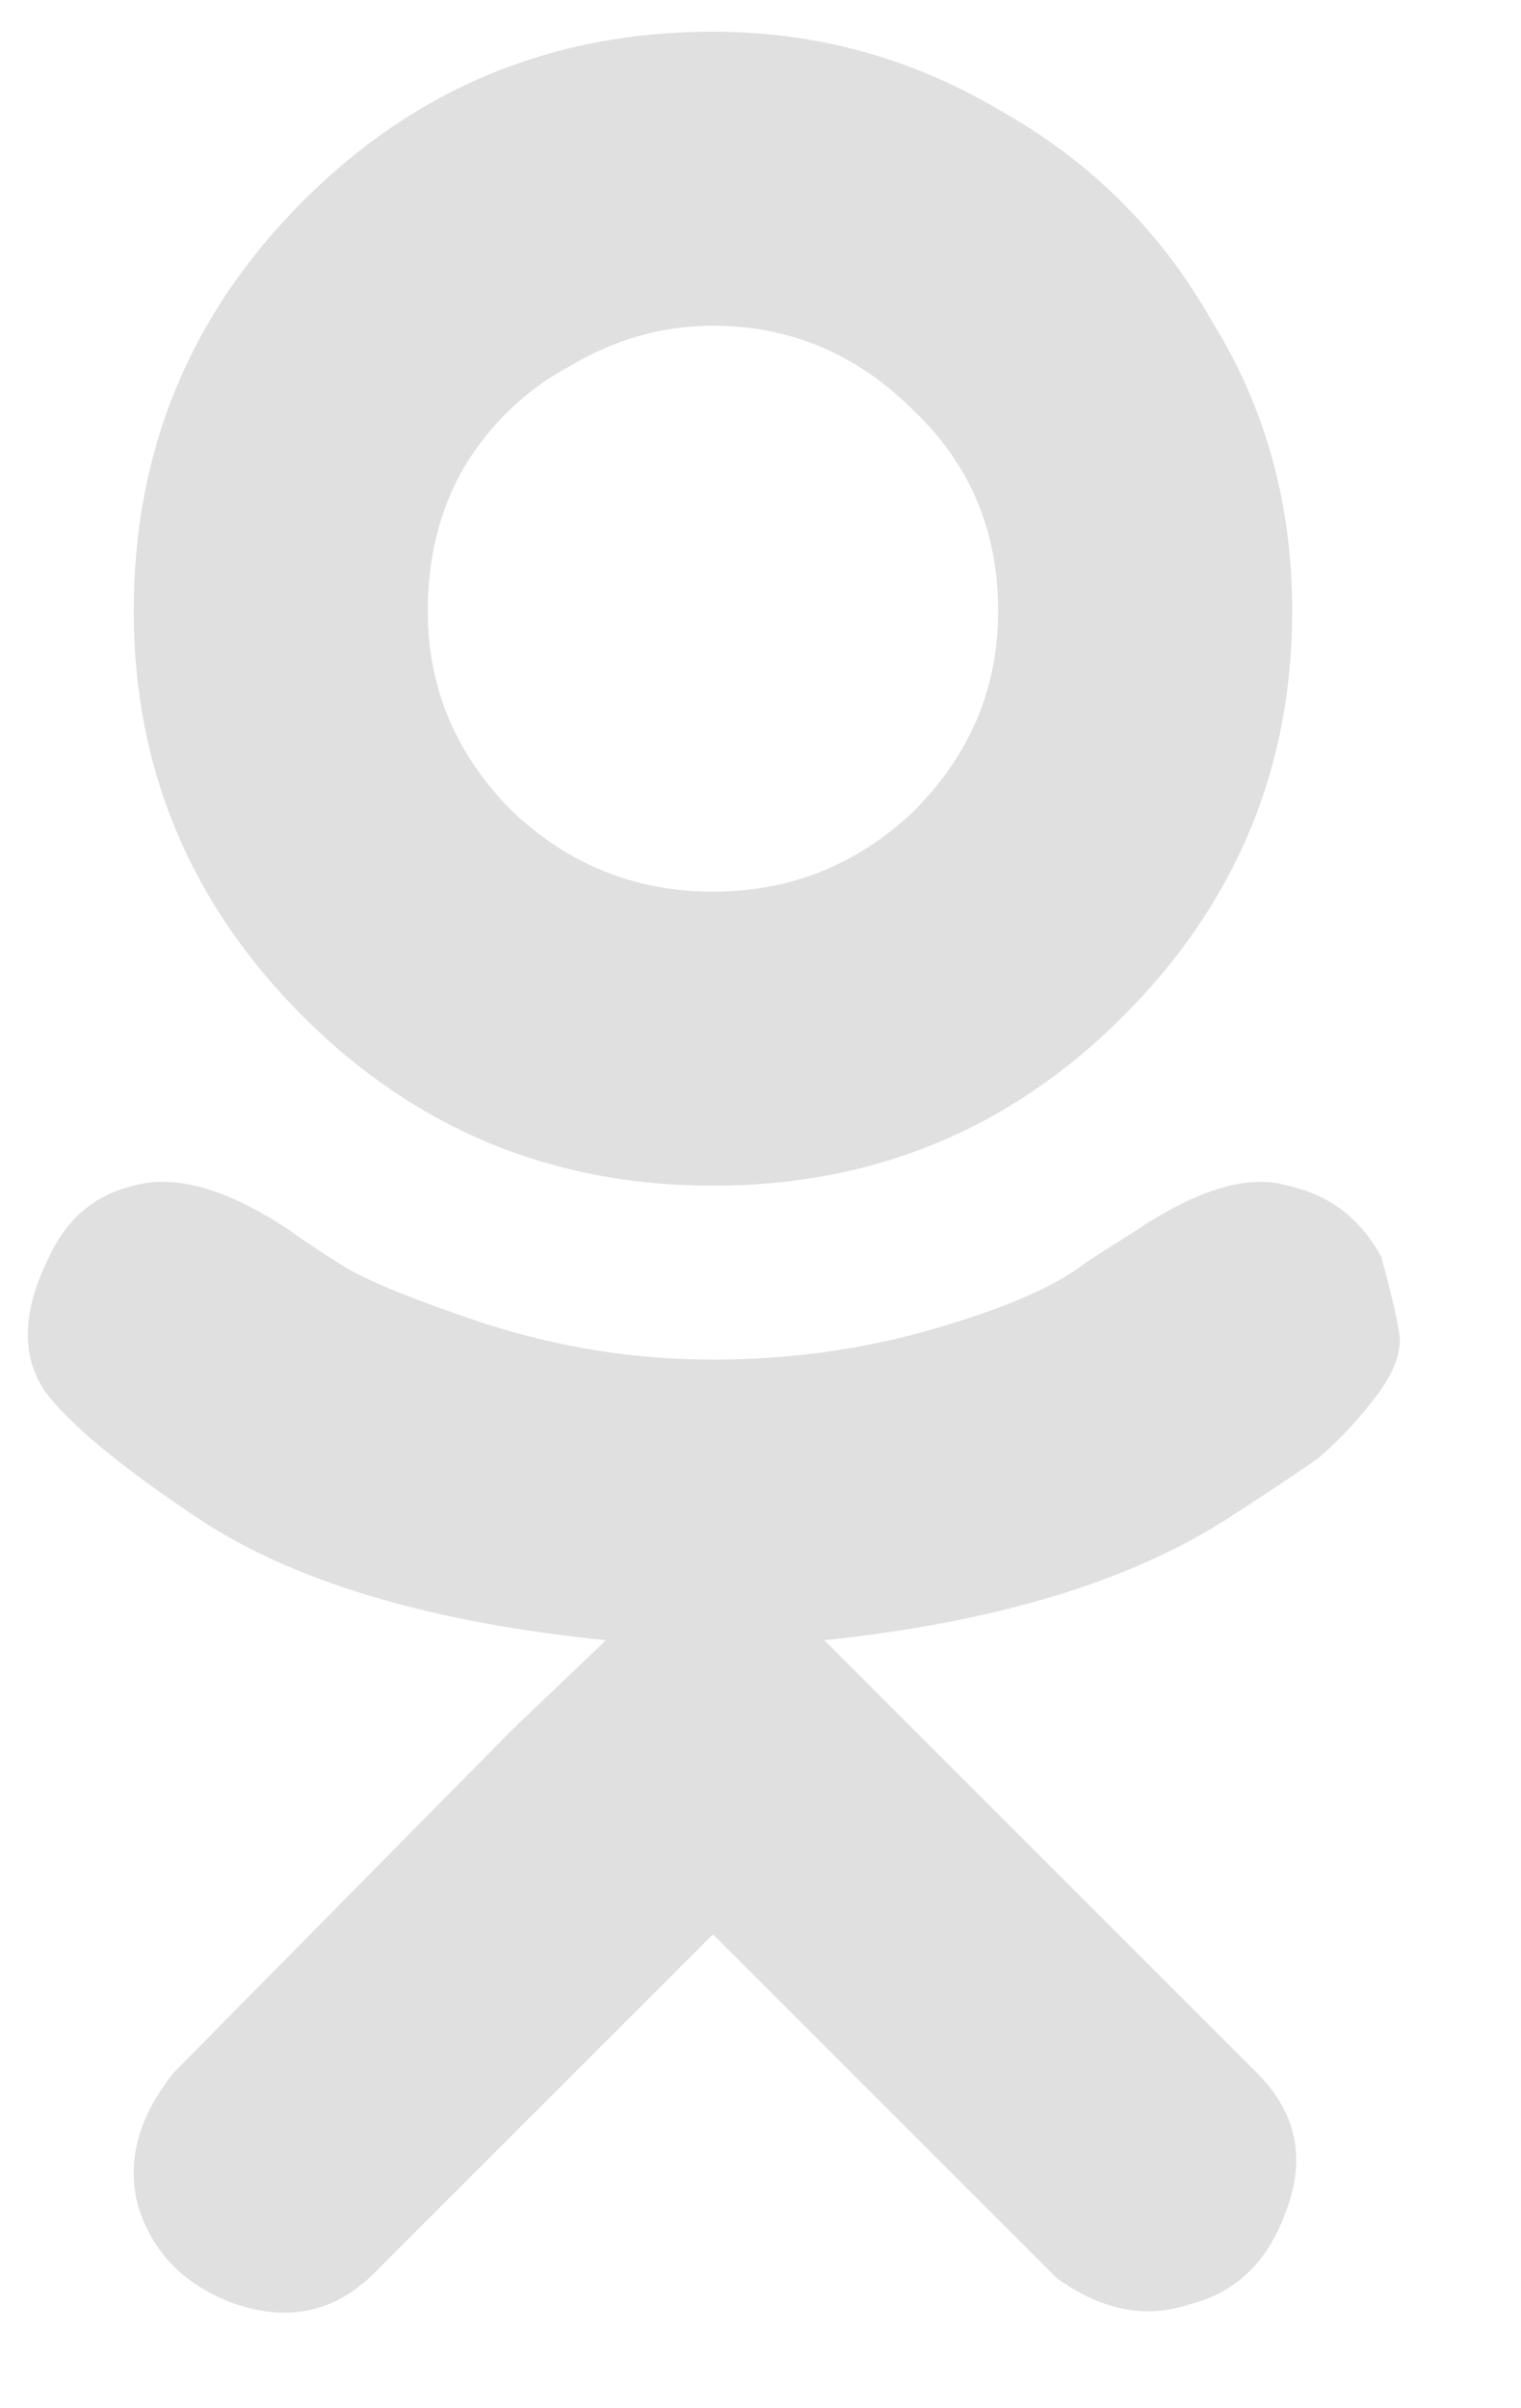 <svg width="12" height="19" viewBox="0 0 12 19" fill="none" xmlns="http://www.w3.org/2000/svg">
<path d="M9.668 11.992C8.895 12.484 7.84 12.801 6.504 12.941L7.242 13.68L9.914 16.352C10.219 16.656 10.301 17.008 10.16 17.406C10.02 17.828 9.762 18.086 9.387 18.18C9.035 18.297 8.684 18.227 8.332 17.969C7.863 17.5 6.961 16.598 5.625 15.262L2.953 17.934C2.648 18.238 2.285 18.32 1.863 18.18C1.465 18.039 1.207 17.781 1.09 17.406C0.996 17.055 1.09 16.703 1.371 16.352C3.152 14.547 4.043 13.645 4.043 13.645L4.781 12.941C3.398 12.801 2.332 12.484 1.582 11.992C0.949 11.57 0.539 11.23 0.352 10.973C0.164 10.691 0.176 10.34 0.387 9.918C0.527 9.613 0.75 9.426 1.055 9.355C1.383 9.262 1.793 9.379 2.285 9.707C2.379 9.777 2.52 9.871 2.707 9.988C2.895 10.105 3.27 10.258 3.832 10.445C4.418 10.633 5.016 10.727 5.625 10.727C6.234 10.727 6.82 10.645 7.383 10.48C7.945 10.316 8.344 10.141 8.578 9.953L8.965 9.707C9.457 9.379 9.855 9.262 10.16 9.355C10.488 9.426 10.734 9.613 10.898 9.918C10.969 10.176 11.016 10.375 11.039 10.516C11.062 10.656 11.004 10.82 10.863 11.008C10.723 11.195 10.57 11.359 10.406 11.5C10.242 11.617 9.996 11.781 9.668 11.992ZM1.055 4.82C1.055 3.555 1.5 2.477 2.391 1.586C3.281 0.695 4.359 0.25 5.625 0.25C6.445 0.25 7.207 0.461 7.91 0.883C8.613 1.281 9.164 1.832 9.562 2.535C9.984 3.215 10.195 3.977 10.195 4.82C10.195 6.062 9.75 7.129 8.859 8.02C7.969 8.91 6.891 9.355 5.625 9.355C4.359 9.355 3.281 8.91 2.391 8.02C1.5 7.129 1.055 6.062 1.055 4.82ZM3.375 4.82C3.375 5.43 3.598 5.957 4.043 6.402C4.488 6.824 5.016 7.035 5.625 7.035C6.234 7.035 6.762 6.824 7.207 6.402C7.652 5.957 7.875 5.43 7.875 4.82C7.875 4.188 7.652 3.66 7.207 3.238C6.762 2.793 6.234 2.57 5.625 2.57C5.227 2.57 4.852 2.676 4.5 2.887C4.148 3.074 3.867 3.344 3.656 3.695C3.469 4.023 3.375 4.398 3.375 4.82Z" fill="#E0E0E0"/>
</svg>
